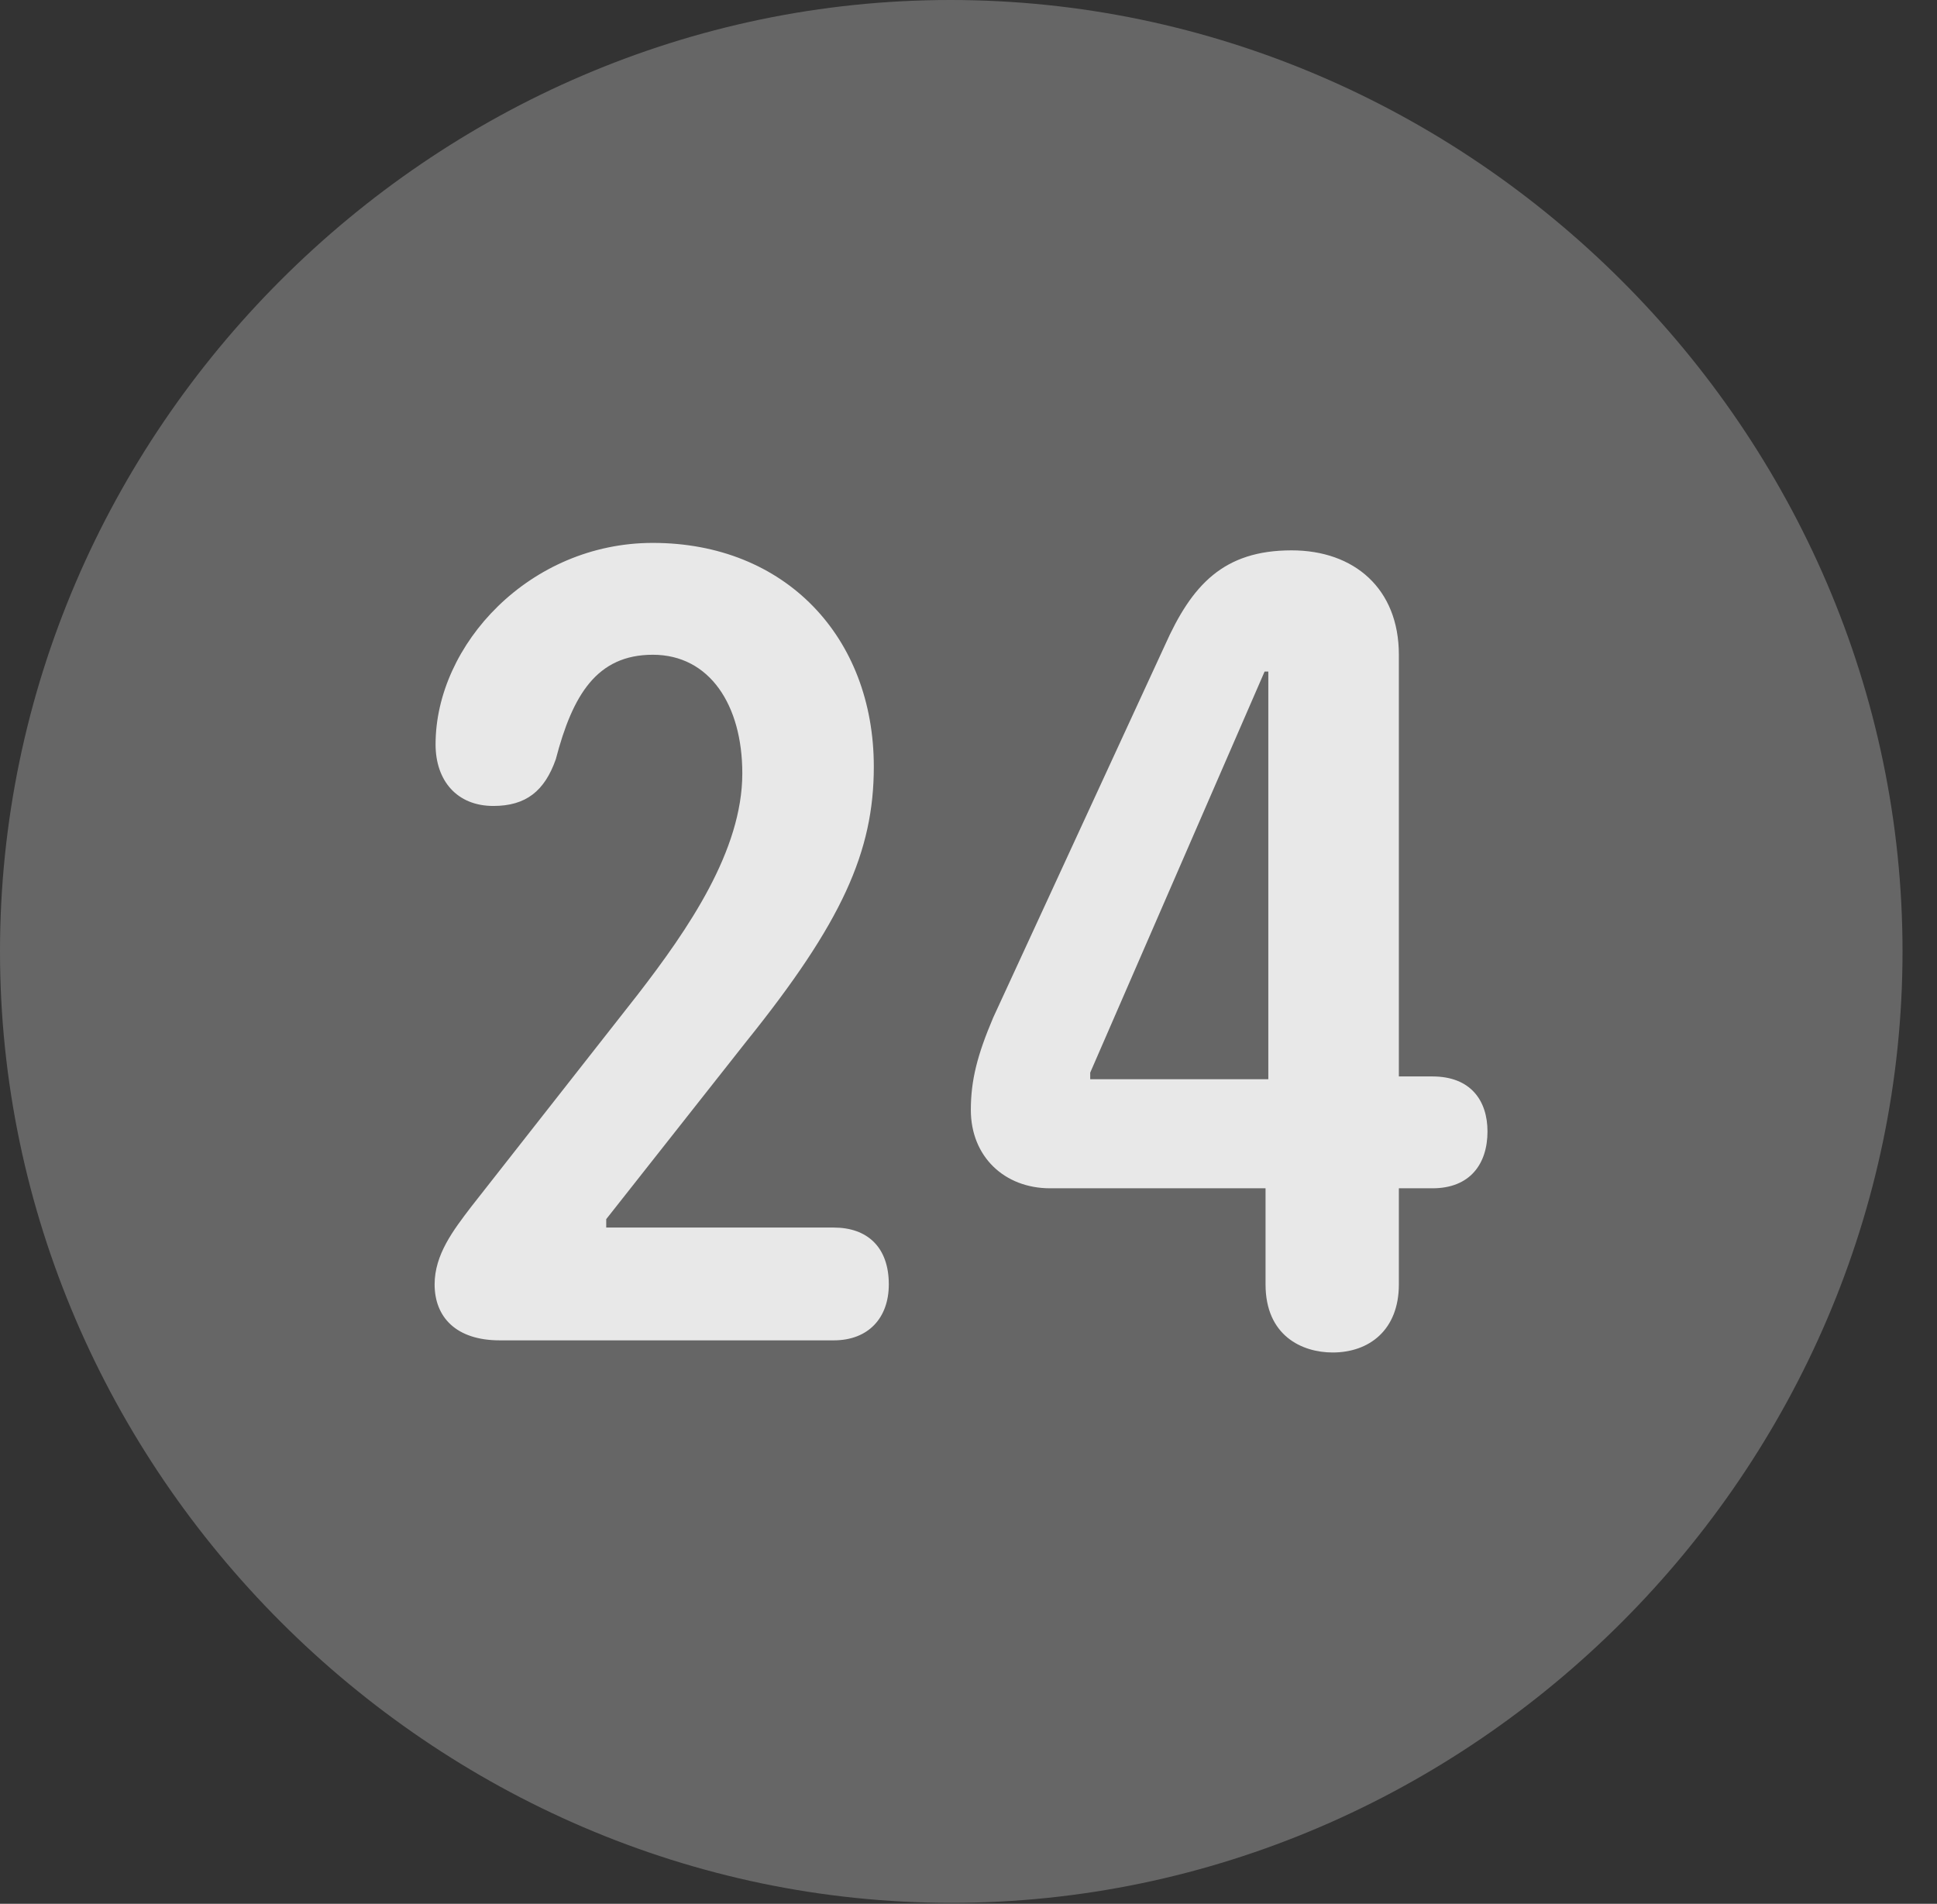 <?xml version="1.0" encoding="UTF-8"?>
<!--Generator: Apple Native CoreSVG 232.5-->
<!DOCTYPE svg
PUBLIC "-//W3C//DTD SVG 1.1//EN"
       "http://www.w3.org/Graphics/SVG/1.1/DTD/svg11.dtd">
<svg version="1.1" xmlns="http://www.w3.org/2000/svg" xmlns:xlink="http://www.w3.org/1999/xlink" width="20.283" height="19.932">
 <rect width="100%" height="100%" fill="#333333" stroke="none"/>
 <g>
  <rect height="19.932" opacity="0" width="20.283" x="0" y="0"/>
  <path d="M9.961 19.922C15.41 19.922 19.922 15.4 19.922 9.961C19.922 4.512 15.4 0 9.951 0C4.512 0 0 4.512 0 9.961C0 15.4 4.521 19.922 9.961 19.922Z" fill="#ffffff" fill-opacity="0.25"/>
  <path d="M5.234 14.033C4.775 14.033 4.551 13.789 4.551 13.447C4.551 13.135 4.746 12.881 4.932 12.637L6.68 10.41C7.207 9.727 7.773 8.906 7.773 8.096C7.773 7.383 7.432 6.855 6.836 6.855C6.25 6.855 5.996 7.275 5.82 7.949C5.703 8.281 5.508 8.438 5.166 8.438C4.785 8.438 4.561 8.174 4.561 7.793C4.561 6.748 5.547 5.684 6.836 5.684C8.223 5.684 9.15 6.67 9.15 8.027C9.15 8.916 8.818 9.658 7.812 10.908L6.348 12.764L6.348 12.852L8.73 12.852C9.082 12.852 9.307 13.057 9.307 13.447C9.307 13.799 9.092 14.033 8.73 14.033ZM13.955 14.16C13.633 14.16 13.252 13.984 13.252 13.447L13.252 12.441L10.996 12.441C10.518 12.441 10.166 12.109 10.166 11.621C10.166 11.309 10.234 11.045 10.4 10.654L12.197 6.758C12.48 6.123 12.812 5.762 13.525 5.762C14.18 5.762 14.648 6.162 14.648 6.855L14.648 11.27L15 11.27C15.4 11.27 15.576 11.523 15.576 11.846C15.576 12.188 15.391 12.441 15 12.441L14.648 12.441L14.648 13.447C14.648 13.926 14.336 14.16 13.955 14.16ZM13.281 11.299L13.281 7.031L13.242 7.031L11.416 11.23L11.416 11.299Z" fill="#ffffff" fill-opacity="0.85"/>
 </g>
</svg>
